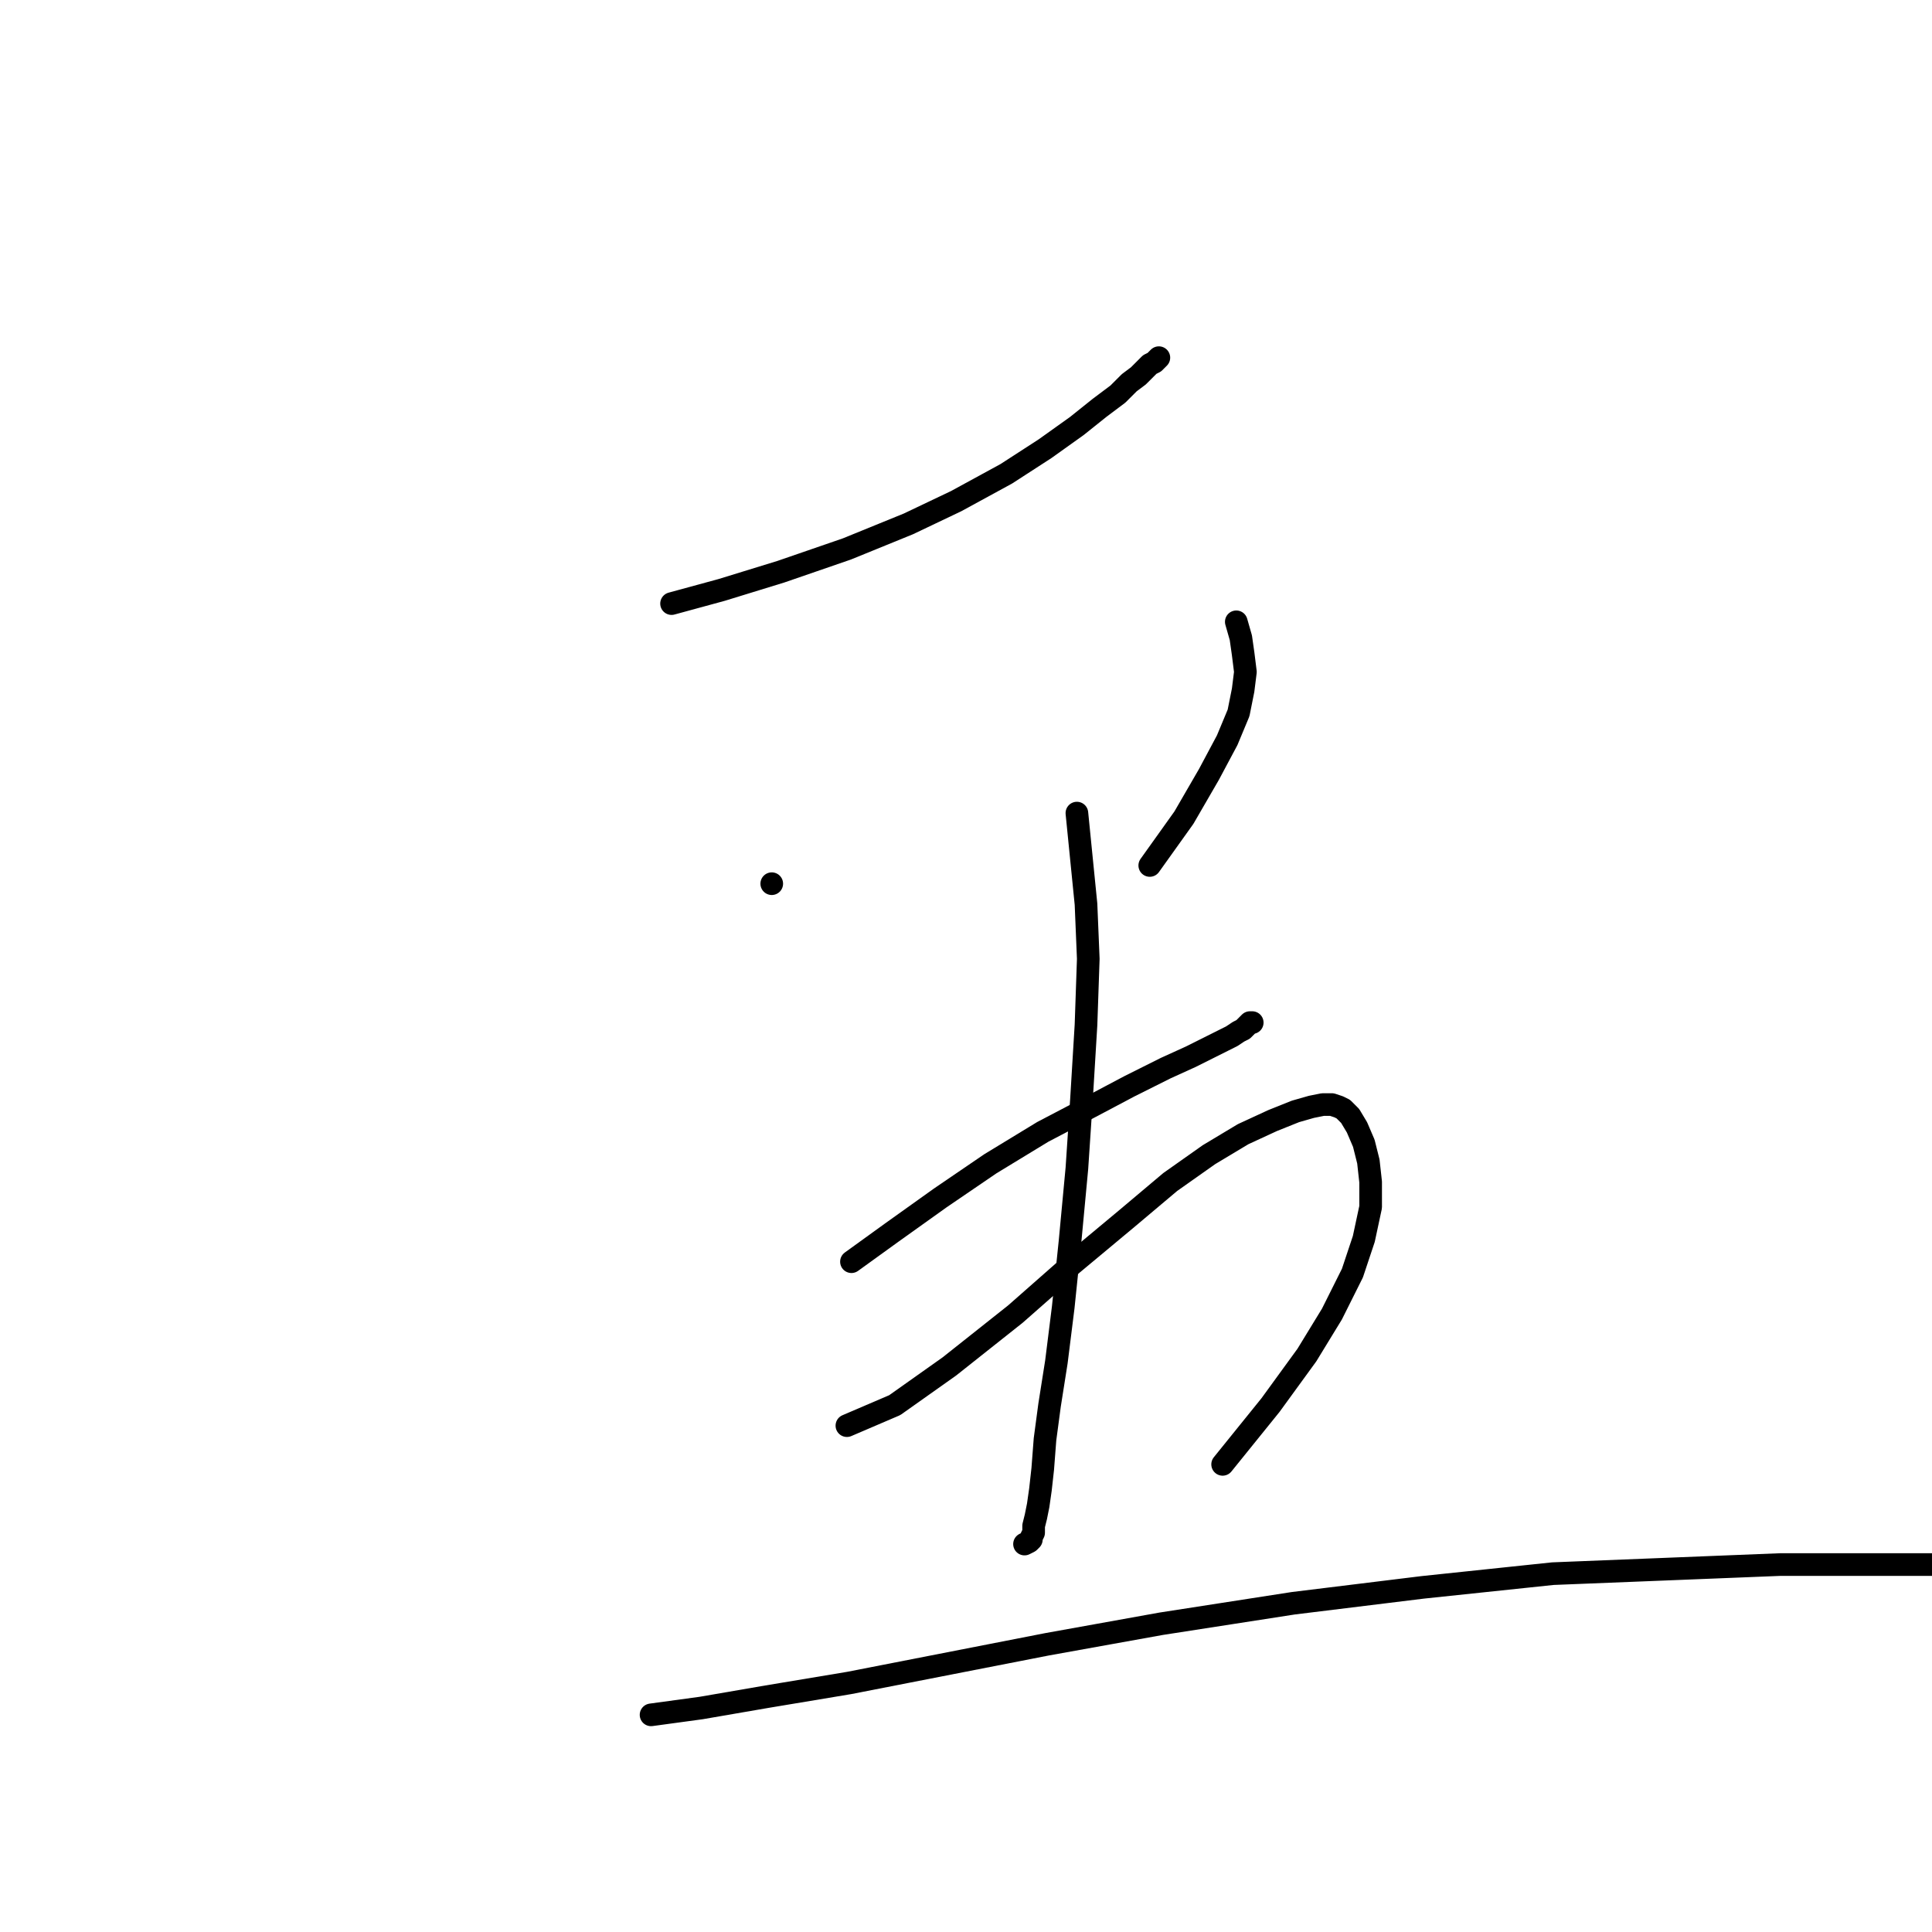 <?xml version="1.0" standalone="no"?>
    <svg width="256" height="256" xmlns="http://www.w3.org/2000/svg" version="1.1">
    <polyline stroke="black" stroke-width="3" stroke-linecap="round" fill="transparent" stroke-linejoin="round" points="88.985 79.979 95.623 78.169 103.468 75.755 112.218 72.738 120.365 69.419 126.702 66.401 133.34 62.781 138.469 59.461 142.694 56.444 145.711 54.03 148.125 52.22 149.634 50.711 150.841 49.806 151.746 48.901 152.349 48.297 152.953 47.996 153.254 47.694 153.556 47.392 153.556 47.392 " />
        <polyline stroke="black" stroke-width="3" stroke-linecap="round" fill="transparent" stroke-linejoin="round" points="102.261 117.093 102.261 117.093 " />
        <polyline stroke="black" stroke-width="3" stroke-linecap="round" fill="transparent" stroke-linejoin="round" points="163.815 82.393 164.419 84.505 164.72 86.618 165.022 89.031 164.72 91.445 164.117 94.463 162.608 98.084 160.194 102.61 156.875 108.342 152.349 114.679 152.349 114.679 " />
        <polyline stroke="black" stroke-width="3" stroke-linecap="round" fill="transparent" stroke-linejoin="round" points="112.822 167.181 118.253 163.258 124.59 158.732 131.228 154.206 138.168 149.982 144.504 146.663 149.634 143.947 154.461 141.533 157.78 140.025 160.194 138.818 162.005 137.912 163.212 137.309 164.117 136.706 164.72 136.404 165.022 136.102 165.324 135.8 165.625 135.499 165.927 135.499 165.625 135.499 165.625 135.499 " />
        <polyline stroke="black" stroke-width="3" stroke-linecap="round" fill="transparent" stroke-linejoin="round" points="142.694 107.739 143.297 113.774 143.901 119.808 144.202 127.05 143.901 135.8 143.297 145.758 142.694 154.81 141.788 164.465 140.883 173.215 139.978 180.457 139.073 186.19 138.469 190.716 138.168 194.639 137.866 197.354 137.564 199.466 137.262 200.975 136.961 202.182 136.961 203.087 136.659 203.691 136.659 203.992 136.357 204.294 135.754 204.596 135.754 204.596 " />
        <polyline stroke="black" stroke-width="3" stroke-linecap="round" fill="transparent" stroke-linejoin="round" points="112.218 188.906 118.555 186.19 125.797 181.061 134.547 174.121 142.09 167.482 149.332 161.448 155.065 156.62 160.194 152.999 164.72 150.284 168.643 148.473 171.66 147.266 173.772 146.663 175.281 146.361 176.488 146.361 177.393 146.663 177.997 146.965 178.902 147.87 179.807 149.378 180.712 151.491 181.316 153.904 181.617 156.62 181.617 159.939 180.712 164.163 179.204 168.689 176.488 174.121 173.169 179.552 168.341 186.19 162.005 194.035 162.005 194.035 " />
        <polyline stroke="black" stroke-width="3" stroke-linecap="round" fill="transparent" stroke-linejoin="round" points="86.269 227.226 92.907 226.321 101.658 224.812 112.52 223.002 138.771 217.872 153.858 215.156 171.358 212.441 188.557 210.329 205.756 208.518 220.843 207.915 235.93 207.311 247.396 207.311 256.146 207.311 263.387 207.311 268.215 207.613 271.233 207.613 273.043 207.613 274.25 207.915 274.853 207.915 275.155 208.217 275.457 208.518 275.759 208.82 275.759 209.122 275.759 209.424 275.759 209.725 275.759 210.329 275.759 210.329 " />
        </svg>